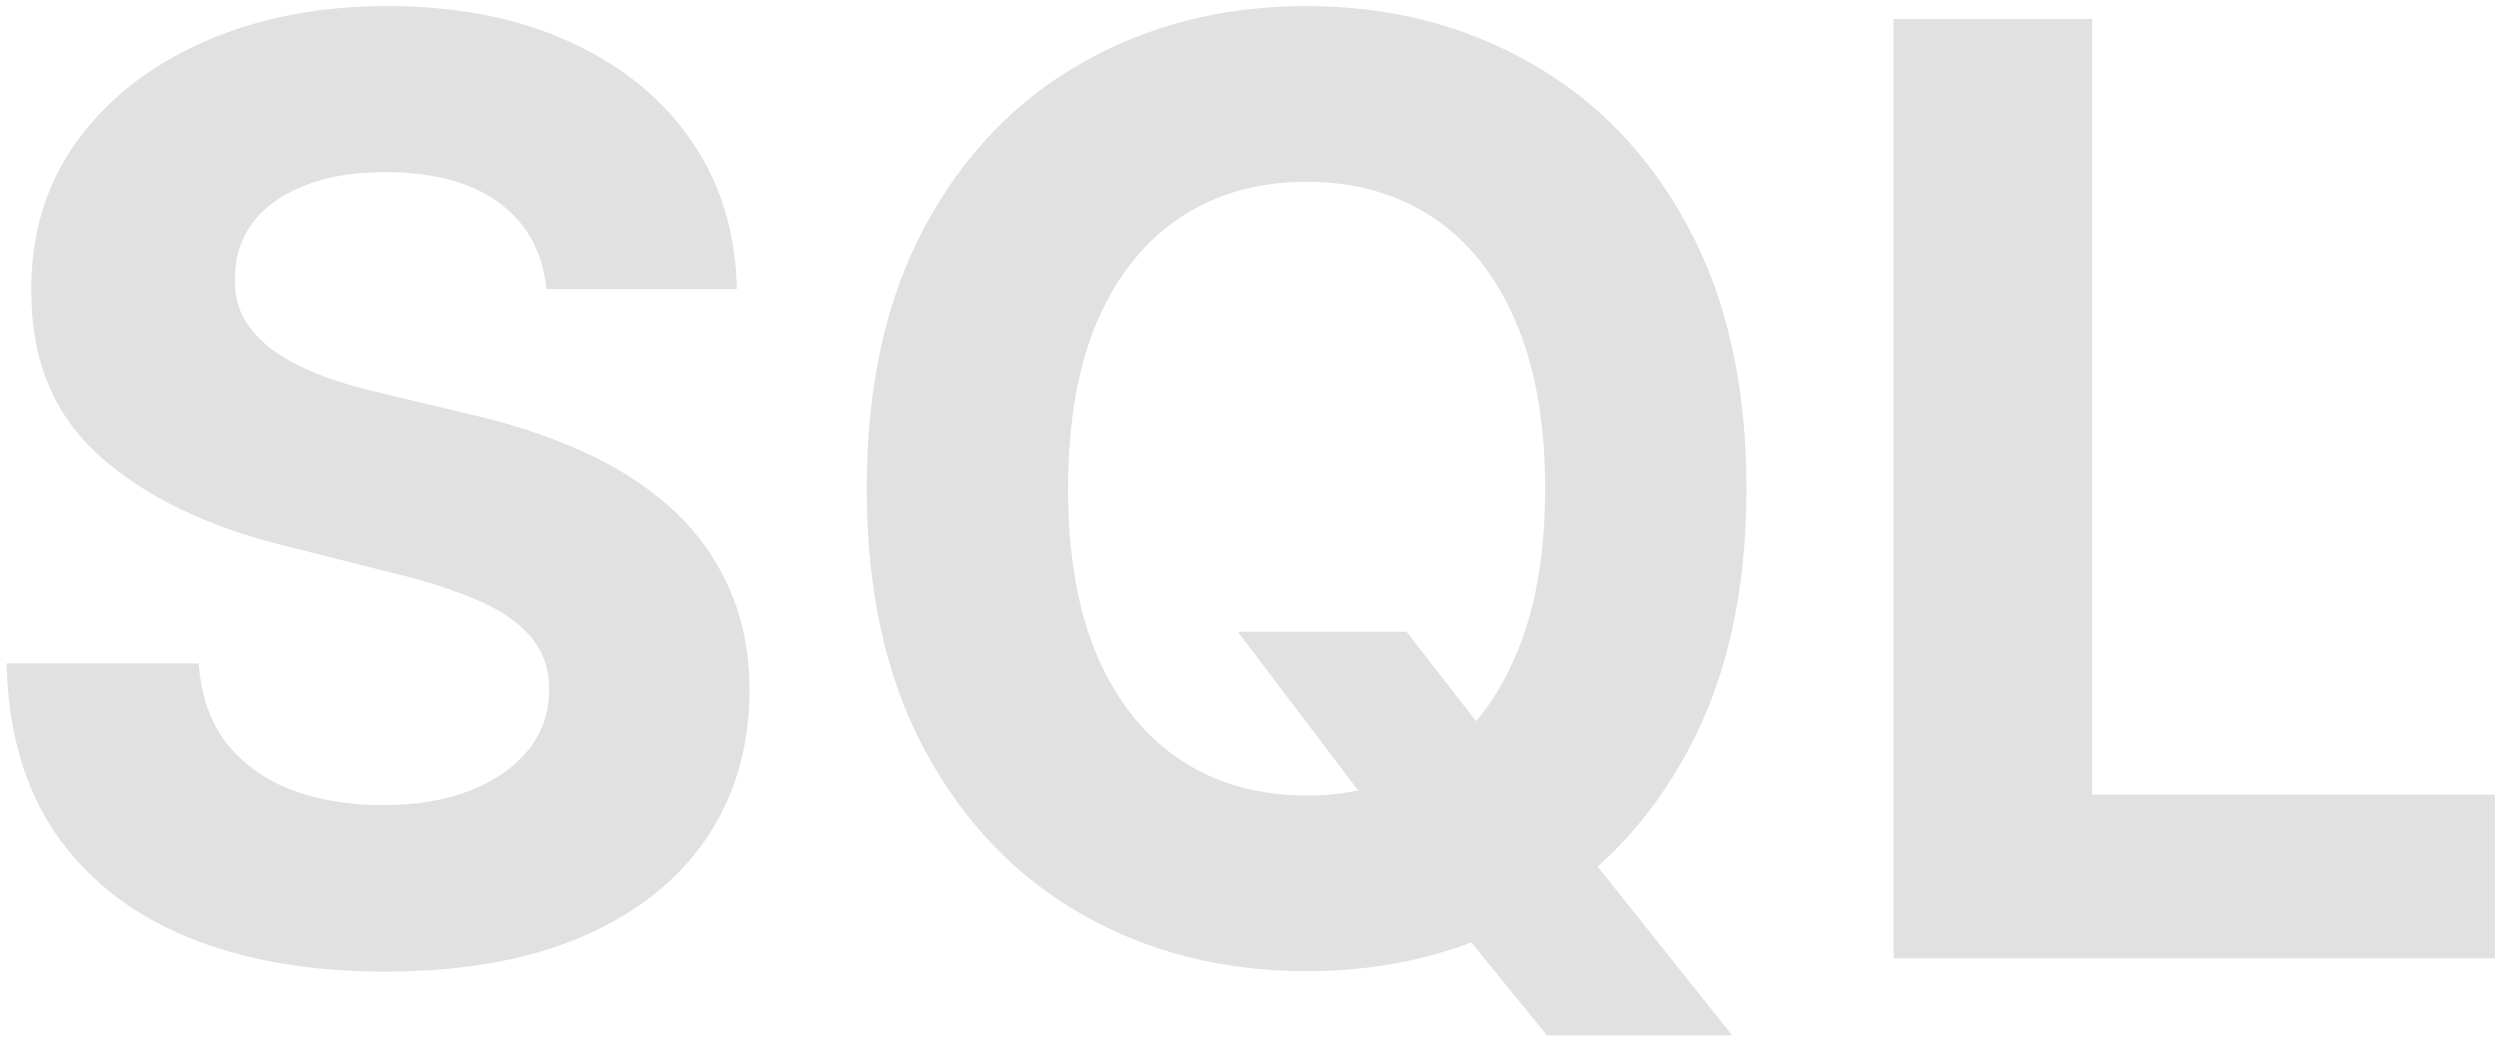 <svg width="60" height="25" viewBox="0 0 60 25" fill="none" xmlns="http://www.w3.org/2000/svg">
    <path
        d="M13.114 6.939C13.026 6.051 12.648 5.361 11.98 4.869C11.313 4.377 10.406 4.131 9.261 4.131C8.483 4.131 7.827 4.241 7.291 4.462C6.755 4.674 6.344 4.972 6.058 5.353C5.779 5.735 5.64 6.168 5.64 6.652C5.625 7.056 5.709 7.408 5.893 7.709C6.084 8.01 6.344 8.271 6.674 8.491C7.005 8.704 7.386 8.891 7.819 9.052C8.252 9.206 8.715 9.338 9.206 9.449L11.232 9.933C12.215 10.153 13.118 10.447 13.94 10.814C14.762 11.181 15.474 11.632 16.076 12.168C16.677 12.703 17.143 13.335 17.474 14.061C17.811 14.788 17.984 15.621 17.991 16.56C17.984 17.94 17.631 19.136 16.934 20.149C16.244 21.154 15.246 21.936 13.94 22.494C12.641 23.044 11.074 23.319 9.239 23.319C7.419 23.319 5.834 23.04 4.484 22.483C3.141 21.925 2.091 21.099 1.335 20.006C0.587 18.905 0.194 17.543 0.157 15.921H4.77C4.821 16.677 5.038 17.309 5.419 17.815C5.808 18.314 6.326 18.692 6.972 18.949C7.625 19.198 8.362 19.323 9.184 19.323C9.992 19.323 10.692 19.206 11.287 18.971C11.889 18.736 12.355 18.409 12.685 17.991C13.015 17.573 13.18 17.092 13.18 16.549C13.18 16.043 13.03 15.617 12.729 15.272C12.435 14.927 12.002 14.633 11.43 14.391C10.865 14.149 10.171 13.929 9.349 13.731L6.894 13.114C4.994 12.652 3.493 11.929 2.392 10.946C1.291 9.962 0.744 8.638 0.752 6.972C0.744 5.607 1.108 4.414 1.842 3.394C2.583 2.374 3.599 1.577 4.891 1.005C6.183 0.433 7.65 0.146 9.294 0.146C10.968 0.146 12.428 0.433 13.676 1.005C14.931 1.577 15.907 2.374 16.604 3.394C17.301 4.414 17.661 5.596 17.683 6.939H13.114ZM29.707 15.162H33.758L35.795 17.782L37.798 20.116L41.574 24.849H37.127L34.529 21.657L33.197 19.764L29.707 15.162ZM41.915 11.727C41.915 14.186 41.449 16.277 40.517 18.002C39.593 19.727 38.33 21.044 36.73 21.954C35.138 22.857 33.347 23.308 31.358 23.308C29.355 23.308 27.557 22.853 25.964 21.943C24.371 21.033 23.113 19.716 22.188 17.991C21.263 16.267 20.801 14.178 20.801 11.727C20.801 9.269 21.263 7.177 22.188 5.452C23.113 3.728 24.371 2.414 25.964 1.511C27.557 0.601 29.355 0.146 31.358 0.146C33.347 0.146 35.138 0.601 36.73 1.511C38.33 2.414 39.593 3.728 40.517 5.452C41.449 7.177 41.915 9.269 41.915 11.727ZM37.083 11.727C37.083 10.135 36.844 8.792 36.367 7.698C35.897 6.605 35.233 5.775 34.374 5.21C33.516 4.645 32.51 4.363 31.358 4.363C30.206 4.363 29.201 4.645 28.342 5.21C27.483 5.775 26.815 6.605 26.338 7.698C25.869 8.792 25.634 10.135 25.634 11.727C25.634 13.32 25.869 14.663 26.338 15.756C26.815 16.85 27.483 17.679 28.342 18.244C29.201 18.809 30.206 19.092 31.358 19.092C32.51 19.092 33.516 18.809 34.374 18.244C35.233 17.679 35.897 16.85 36.367 15.756C36.844 14.663 37.083 13.32 37.083 11.727ZM45.446 23V0.455H50.213V19.07H59.879V23H45.446Z"
        fill="#E1E1E1" />
</svg>
    
